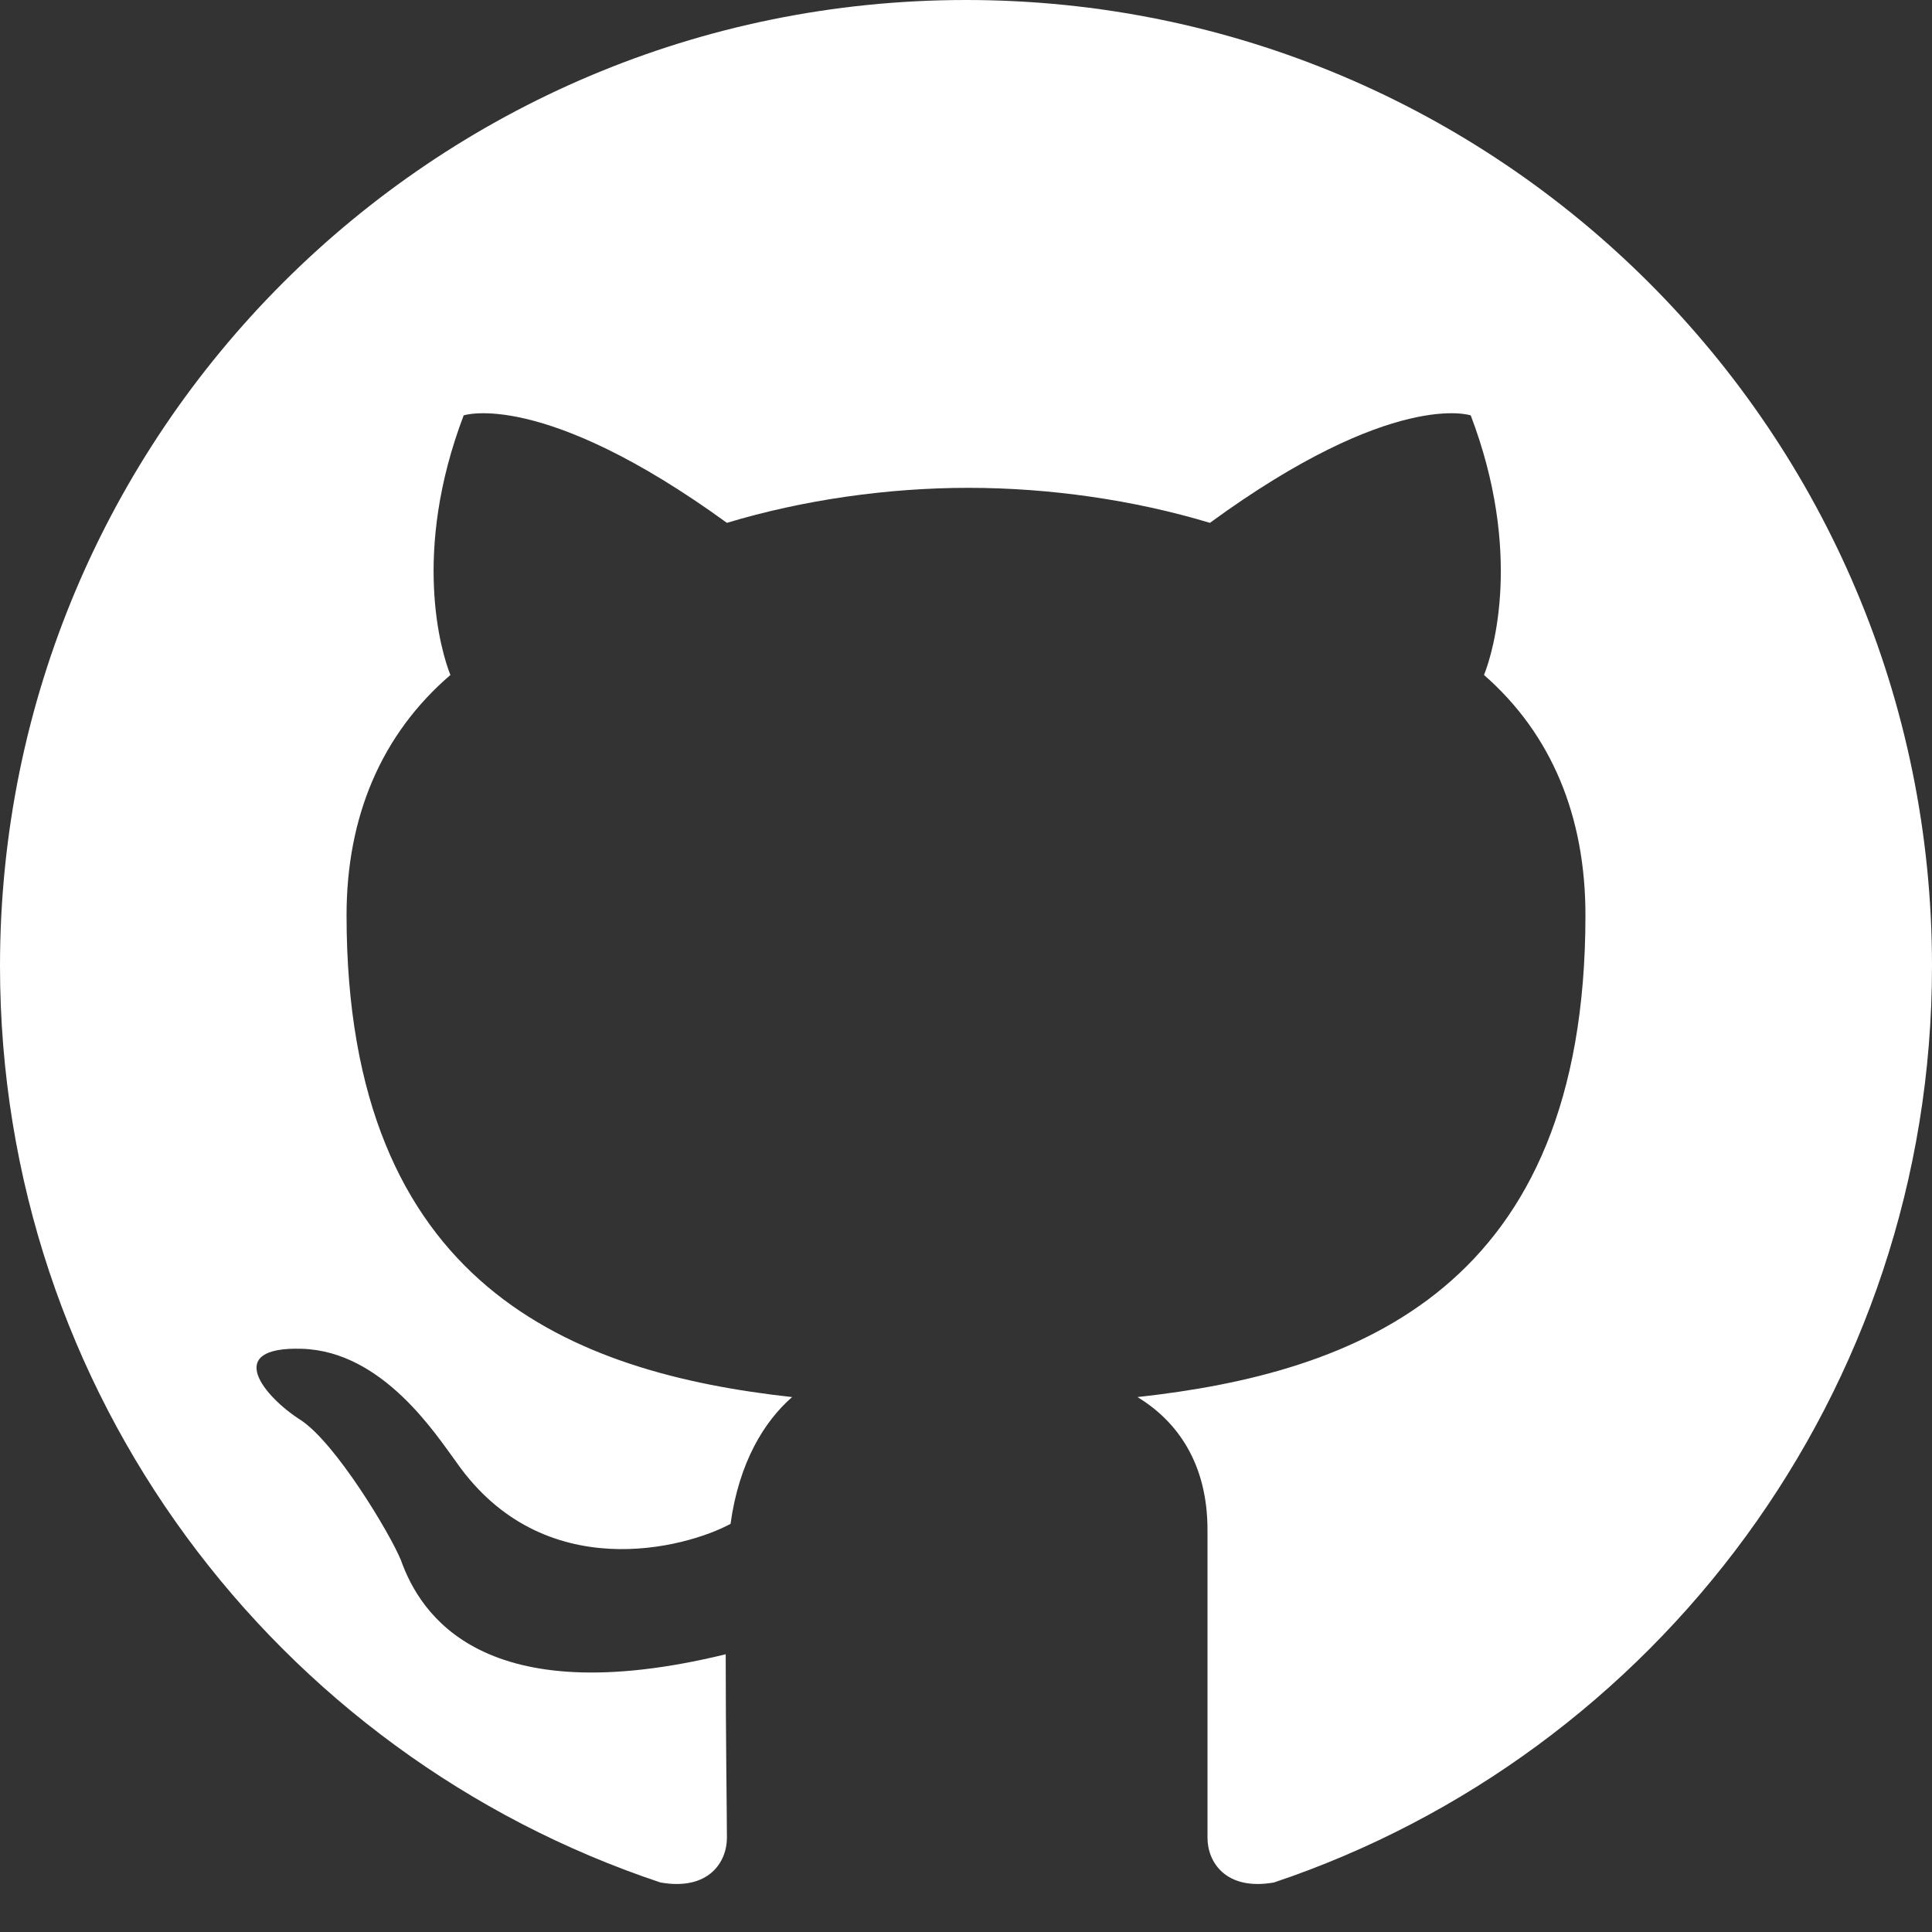 <svg width="16" height="16" viewBox="0 0 16 16" fill="none" xmlns="http://www.w3.org/2000/svg">
        <rect x="0" y="0" width="16" height="16" fill="#333333" stroke="none"/>
        <path
                d="M8 0C3.58 0 0 3.58 0 8C0 11.54 2.29 14.53 5.47 15.59C5.87 15.66 6.02 15.42 6.02 15.22C6.02 15.03 6.01 14.39 6.01 13.7C4 14.19 3.48 13.37 3.32 12.92C3.23 12.7 2.78 11.95 2.49 11.76C2.19 11.57 1.84 11.15 2.5 11.17C3.17 11.19 3.61 11.88 3.78 12.11C4.5 13.14 5.68 12.82 6.05 12.62C6.12 12.11 6.33 11.77 6.56 11.57C4.75 11.37 2.87 10.66 2.87 7.58C2.87 6.76 3.16 6.08 3.73 5.59C3.65 5.39 3.41 4.57 3.84 3.44C3.84 3.44 4.49 3.22 6.02 4.33C6.65 4.14 7.35 4.04 8.02 4.04C8.69 4.04 9.39 4.14 10.02 4.33C11.54 3.22 12.18 3.44 12.18 3.44C12.61 4.57 12.37 5.39 12.29 5.59C12.85 6.08 13.13 6.76 13.13 7.58C13.13 10.67 11.24 11.37 9.42 11.57C9.75 11.77 10 12.12 10 12.67C10 13.27 10 14.03 10 15.22C10 15.42 10.15 15.66 10.55 15.59C13.71 14.53 16 11.53 16 8C16 3.58 12.42 0 8 0Z"
                fill="white" />
</svg>
      